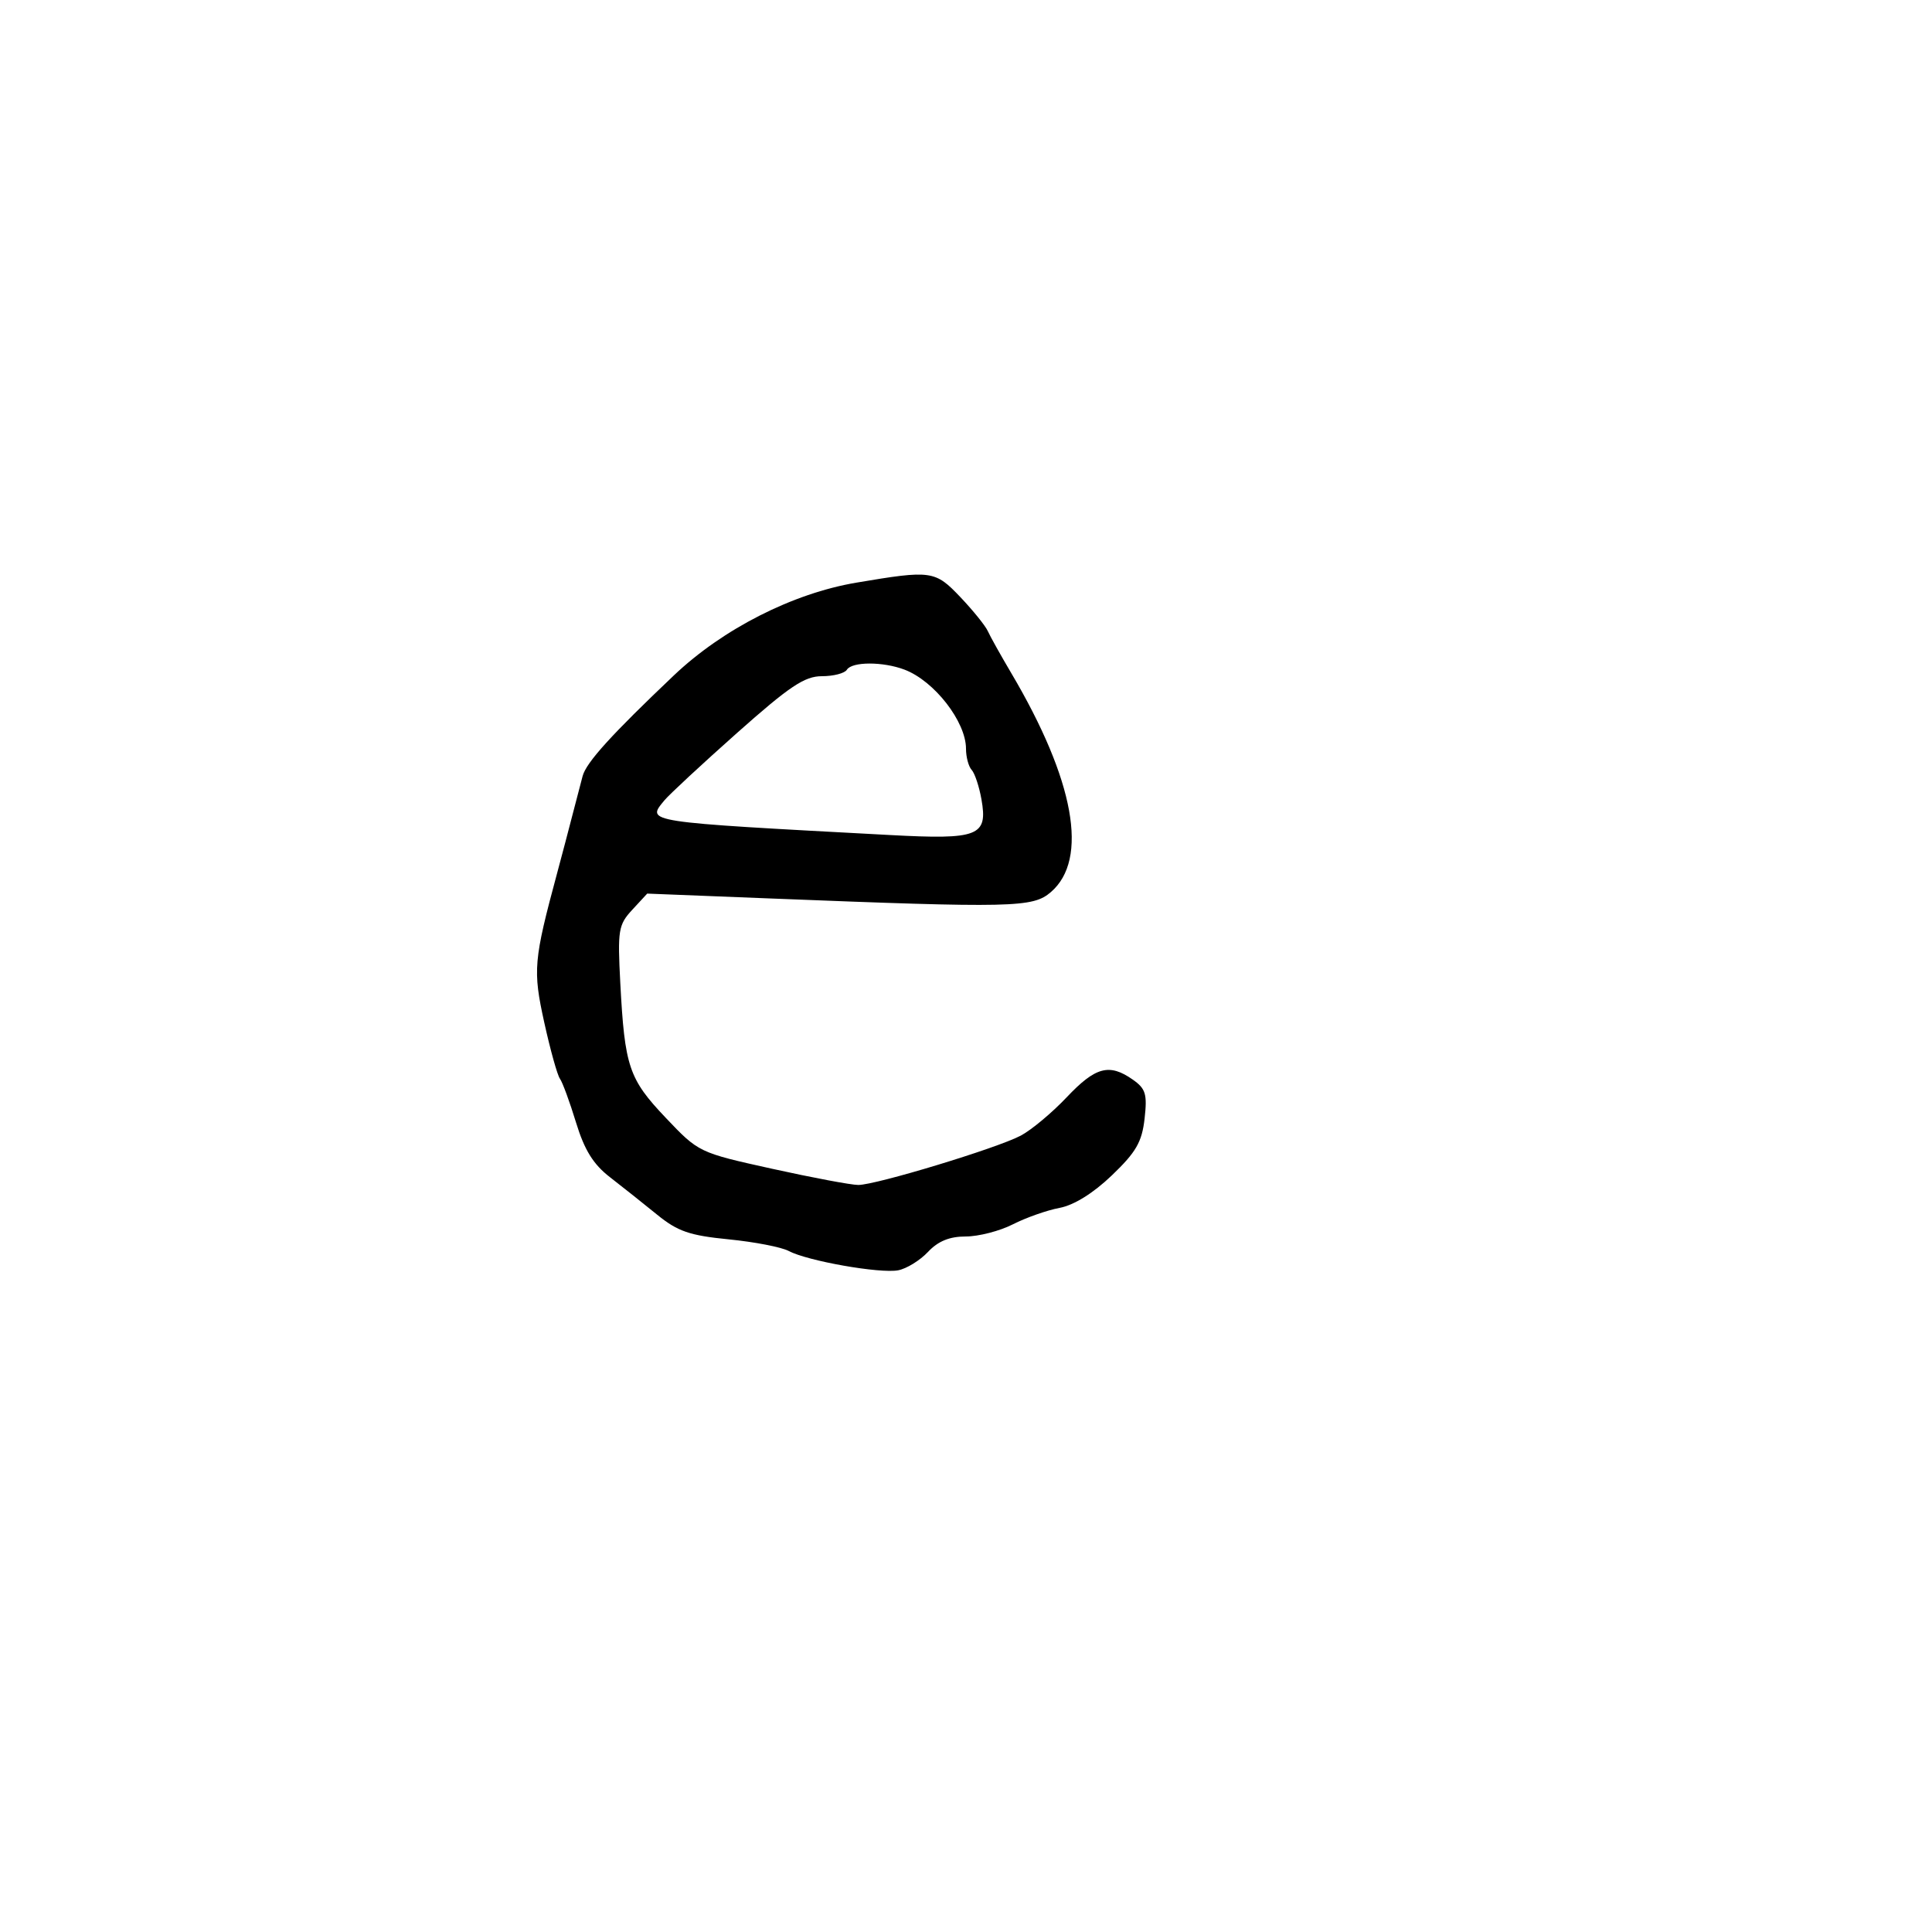 <svg xmlns="http://www.w3.org/2000/svg" width="300" height="300" viewBox="0 0 300 300" version="1.1">
	<path d="M 132.984 90.472 C 123.102 92.138, 112.256 97.648, 104.649 104.867 C 94.959 114.063, 91.044 118.381, 90.471 120.500 C 90.173 121.600, 89.468 124.300, 88.904 126.500 C 88.340 128.700, 87.272 132.750, 86.531 135.500 C 82.851 149.155, 82.721 150.646, 84.512 158.767 C 85.450 163.020, 86.545 166.950, 86.945 167.500 C 87.345 168.050, 88.469 171.107, 89.442 174.292 C 90.752 178.579, 92.122 180.788, 94.711 182.792 C 96.636 184.282, 99.932 186.901, 102.037 188.614 C 105.228 191.210, 107.075 191.848, 113.151 192.446 C 117.159 192.841, 121.352 193.653, 122.469 194.251 C 125.357 195.796, 136.651 197.789, 139.469 197.251 C 140.774 197.001, 142.856 195.718, 144.095 194.399 C 145.667 192.725, 147.441 192, 149.963 192 C 151.951 192, 155.242 191.151, 157.278 190.113 C 159.313 189.076, 162.575 187.927, 164.526 187.561 C 166.766 187.141, 169.762 185.278, 172.653 182.508 C 176.412 178.906, 177.321 177.328, 177.731 173.697 C 178.160 169.888, 177.905 169.047, 175.892 167.637 C 172.246 165.083, 170.110 165.655, 165.642 170.378 C 163.364 172.786, 160.150 175.469, 158.500 176.342 C 154.801 178.298, 136.018 184, 133.274 184 C 132.171 184, 126.146 182.868, 119.884 181.484 C 108.525 178.973, 108.489 178.956, 103.377 173.573 C 97.645 167.539, 97.004 165.636, 96.319 152.643 C 95.886 144.424, 96.020 143.605, 98.176 141.272 L 100.500 138.757 119.500 139.509 C 157.417 141.009, 160.365 140.943, 163.174 138.527 C 169.085 133.442, 166.862 121.156, 157.017 104.500 C 155.391 101.750, 153.758 98.825, 153.388 98 C 153.017 97.175, 151.112 94.813, 149.154 92.750 C 145.194 88.579, 144.661 88.504, 132.984 90.472 M 131.500 104 C 131.160 104.550, 129.415 105, 127.621 105 C 124.936 105, 122.606 106.559, 114.430 113.826 C 108.969 118.681, 103.899 123.386, 103.164 124.283 C 100.363 127.699, 99.734 127.602, 138.222 129.664 C 151.966 130.400, 153.413 129.833, 152.398 124.112 C 152.046 122.125, 151.362 120.073, 150.879 119.550 C 150.395 119.027, 150 117.549, 150 116.265 C 150 112.069, 145.087 105.744, 140.461 103.985 C 137.113 102.712, 132.291 102.720, 131.500 104" stroke="none" fill="black" fill-rule="evenodd"/>
</svg>